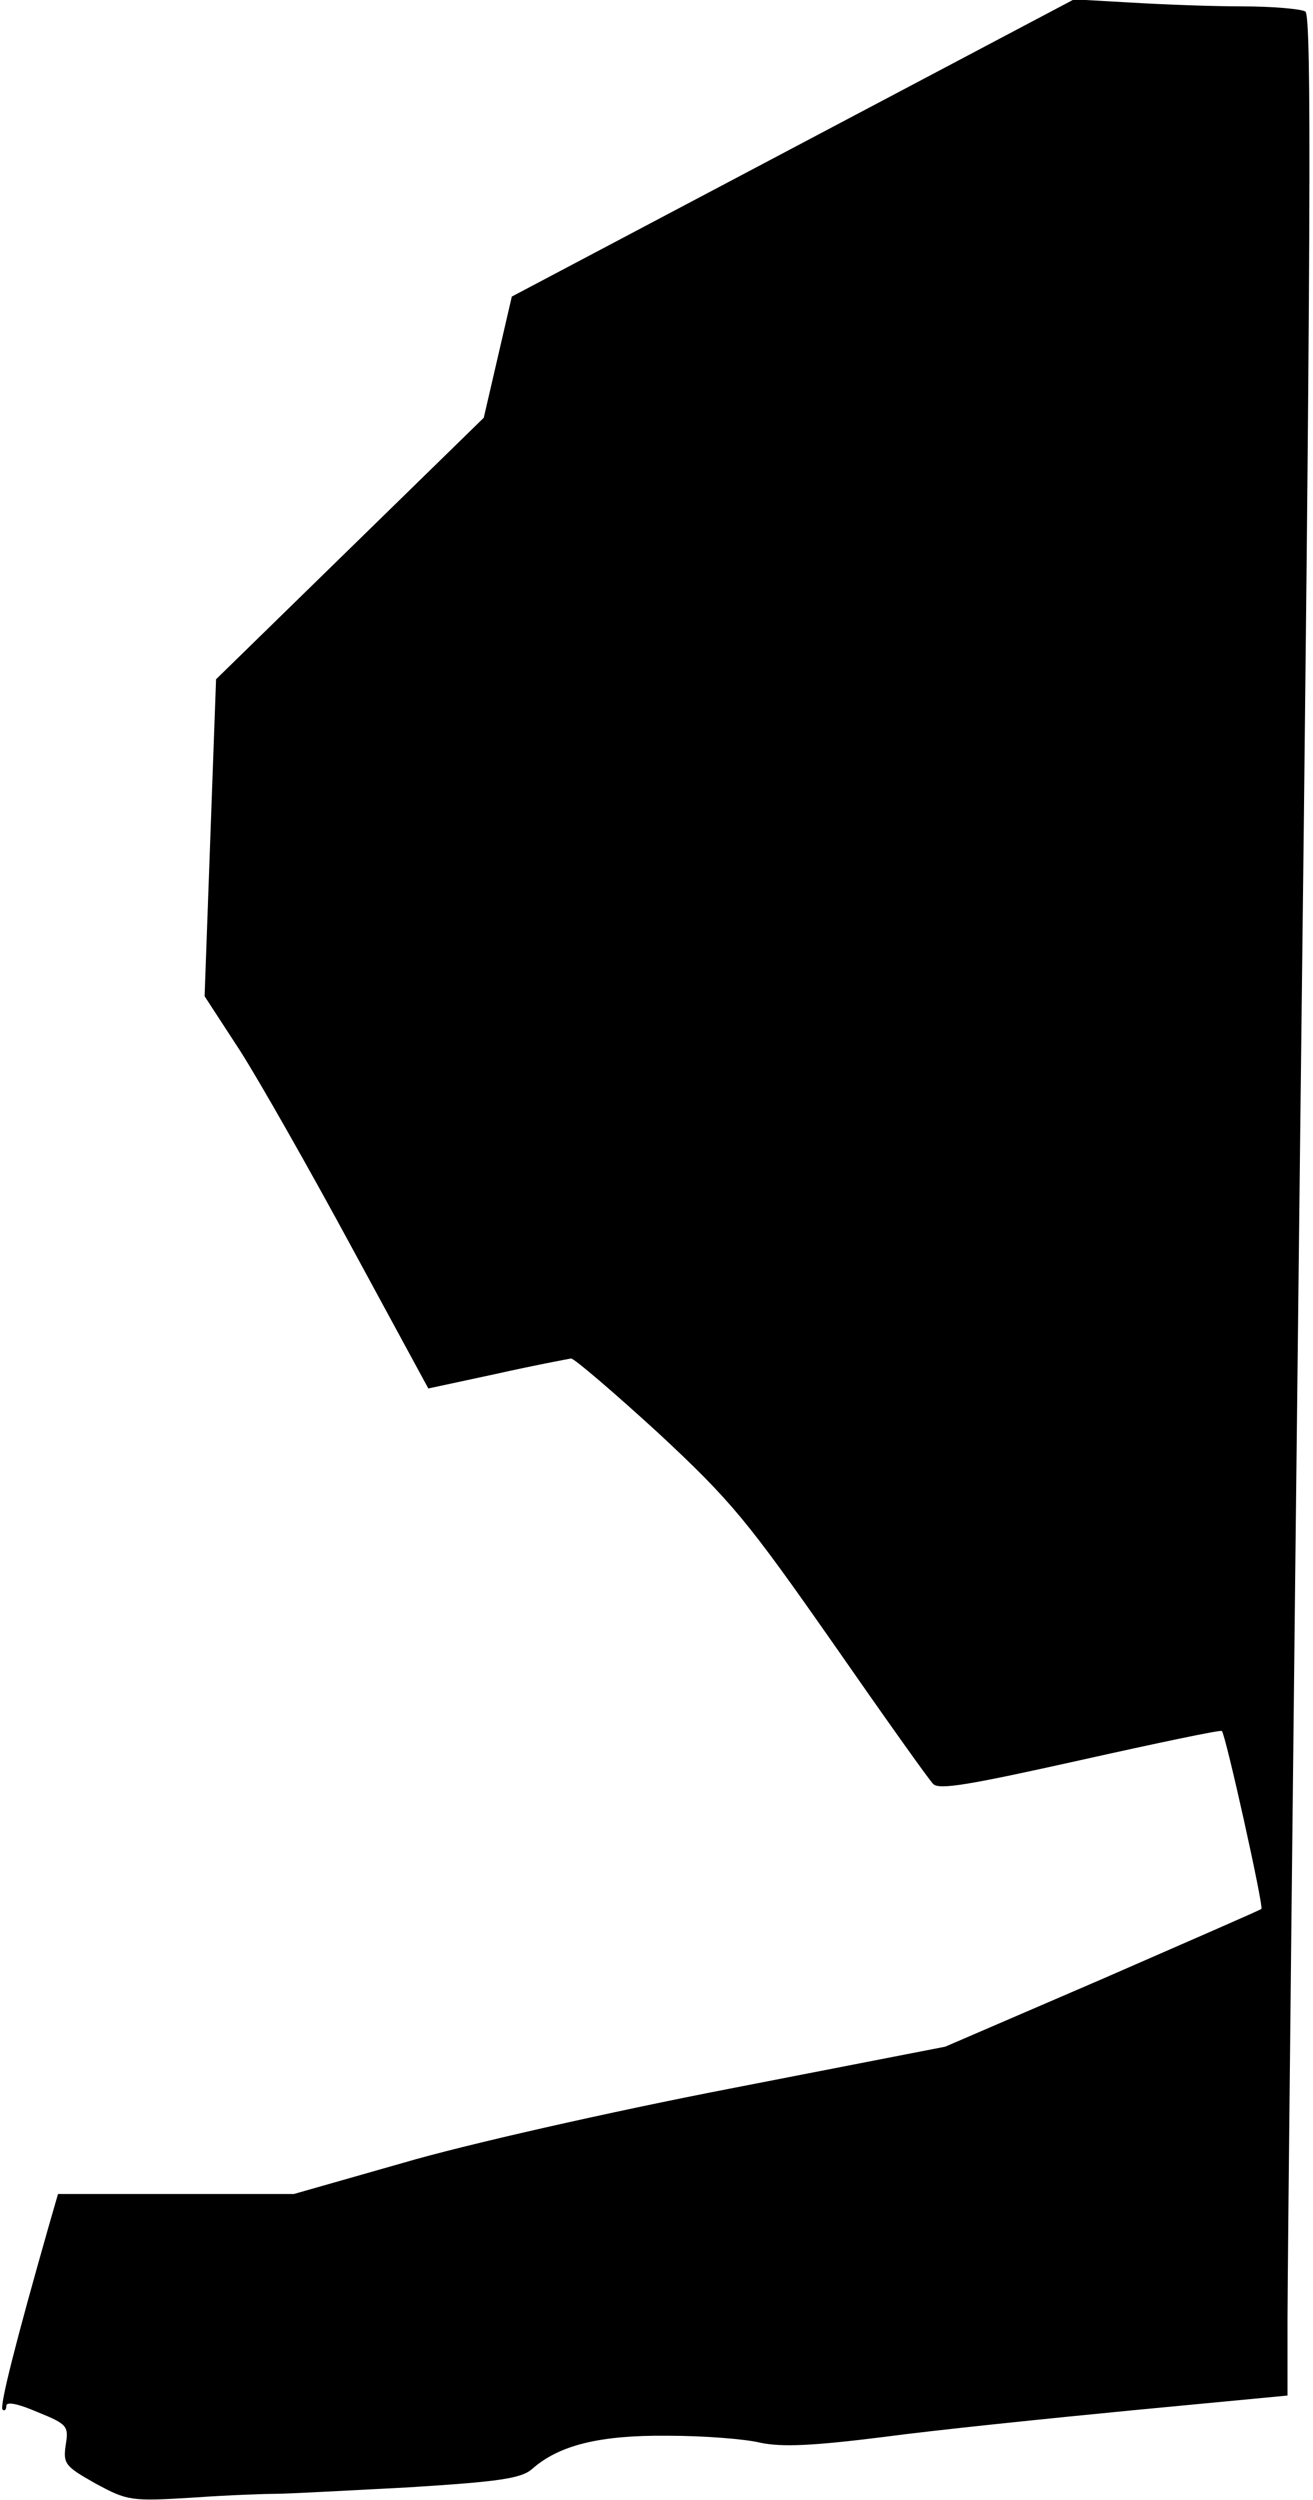 <?xml version="1.0" standalone="no"?>
<!DOCTYPE svg PUBLIC "-//W3C//DTD SVG 20010904//EN"
 "http://www.w3.org/TR/2001/REC-SVG-20010904/DTD/svg10.dtd">
<svg version="1.0" xmlns="http://www.w3.org/2000/svg"
 width="206pt" height="392pt" viewBox="0 0 206 392"
 preserveAspectRatio="xMidYMid meet">
<g transform="translate(0,392) scale(0.1,-0.1)"
fill="#000000" stroke="none">
<path fill="#000000" stroke="none" d="M1244 3688 l-441 -233 -22 -95 -22 -95
-210 -205 -210 -205 -9 -248 -9 -249 56 -86 c30 -47 109 -186 175 -308 l120
-221 107 23 c58 13 111 23 117 24 5 0 67 -53 137 -117 115 -107 140 -138 273
-328 80 -115 151 -215 158 -222 9 -10 59 -1 230 37 121 27 221 48 223 46 6 -6
66 -276 62 -279 -2 -2 -115 -51 -250 -110 l-246 -106 -339 -66 c-186 -36 -416
-88 -511 -116 l-172 -49 -185 0 -185 0 -15 -52 c-51 -179 -77 -281 -72 -286 3
-3 6 0 6 6 0 7 19 3 49 -10 47 -19 49 -22 44 -52 -4 -29 -1 -33 47 -60 50 -27
55 -28 153 -22 56 4 116 6 132 6 17 0 109 5 205 10 144 9 178 14 195 29 42 37
105 53 212 52 56 0 122 -5 146 -11 34 -7 81 -5 193 9 82 11 258 29 392 42
l242 23 0 120 c0 67 9 906 20 1865 17 1413 18 1746 8 1753 -7 4 -52 8 -99 8
-47 0 -126 3 -175 6 l-89 5 -441 -233z"/>
</g>
</svg>
